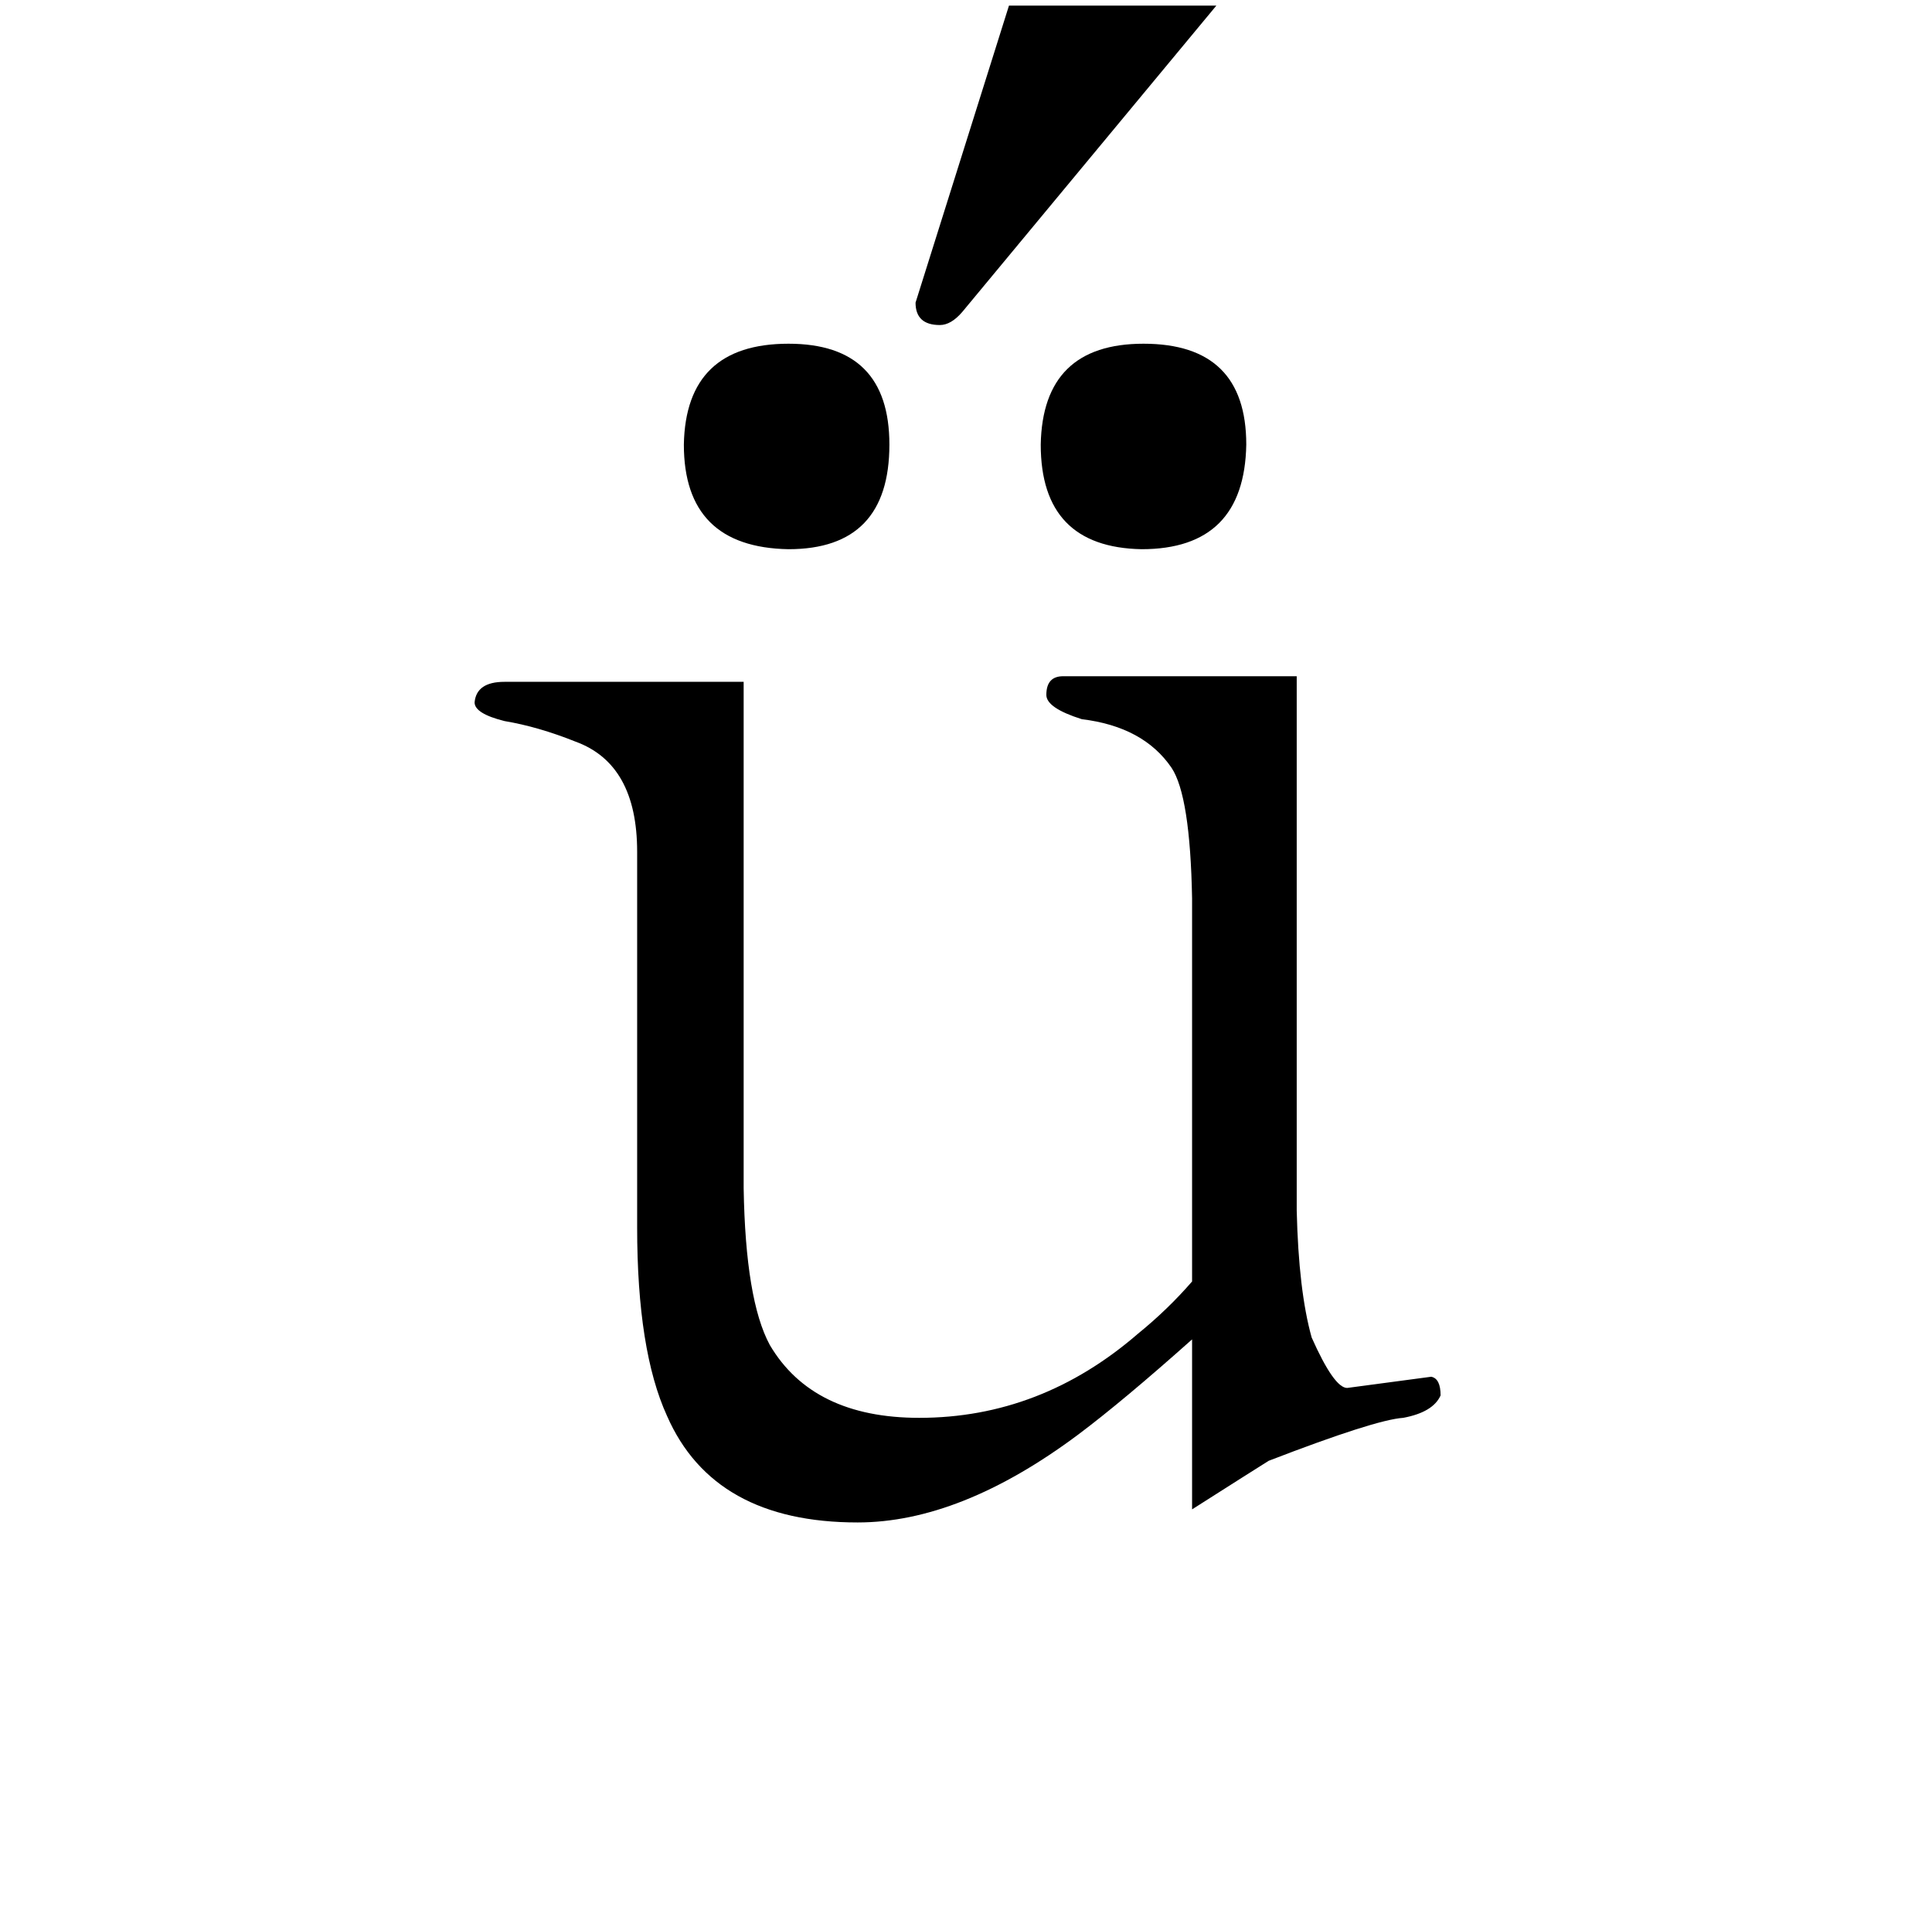<?xml version="1.0" standalone="no"?>
<!DOCTYPE svg PUBLIC "-//W3C//DTD SVG 1.1//EN" "http://www.w3.org/Graphics/SVG/1.1/DTD/svg11.dtd" >
<svg xmlns="http://www.w3.org/2000/svg" xmlns:xlink="http://www.w3.org/1999/xlink" version="1.1" viewBox="-10 0 1034 1024">
  <g transform="matrix(1 0 0 -1 0 820)">
   <path fill="currentColor"
d="M530 817l-50 -159q0 -12 13 -12q6 0 12 7l136 164h-111zM412 636q-55 0 -56 -54q0 -55 56 -56q54 0 54 56q0 54 -54 54zM602 636q-54 0 -55 -54q0 -55 54 -56q55 0 56 56q0 54 -55 54zM388 455h-128q-15 0 -16 -11q0 -6 16 -10q18 -3 38 -11q33 -12 33 -59v-201
q0 -66 16 -101q25 -57 102 -57q55 0 118 47q24 18 61 51v-91q33 21 41 26q57 22 72 23q16 3 20 12q0 9 -5 10l-45 -6q-7 0 -19 27q-7 25 -8 68v286h-125q-9 0 -9 -10q0 -7 19 -13q33 -4 48 -26q10 -15 11 -70v-205q-13 -15 -29 -28q-52 -45 -117 -45q-57 0 -80 39
q-13 24 -14 84v271z" />
  </g>

</svg>
